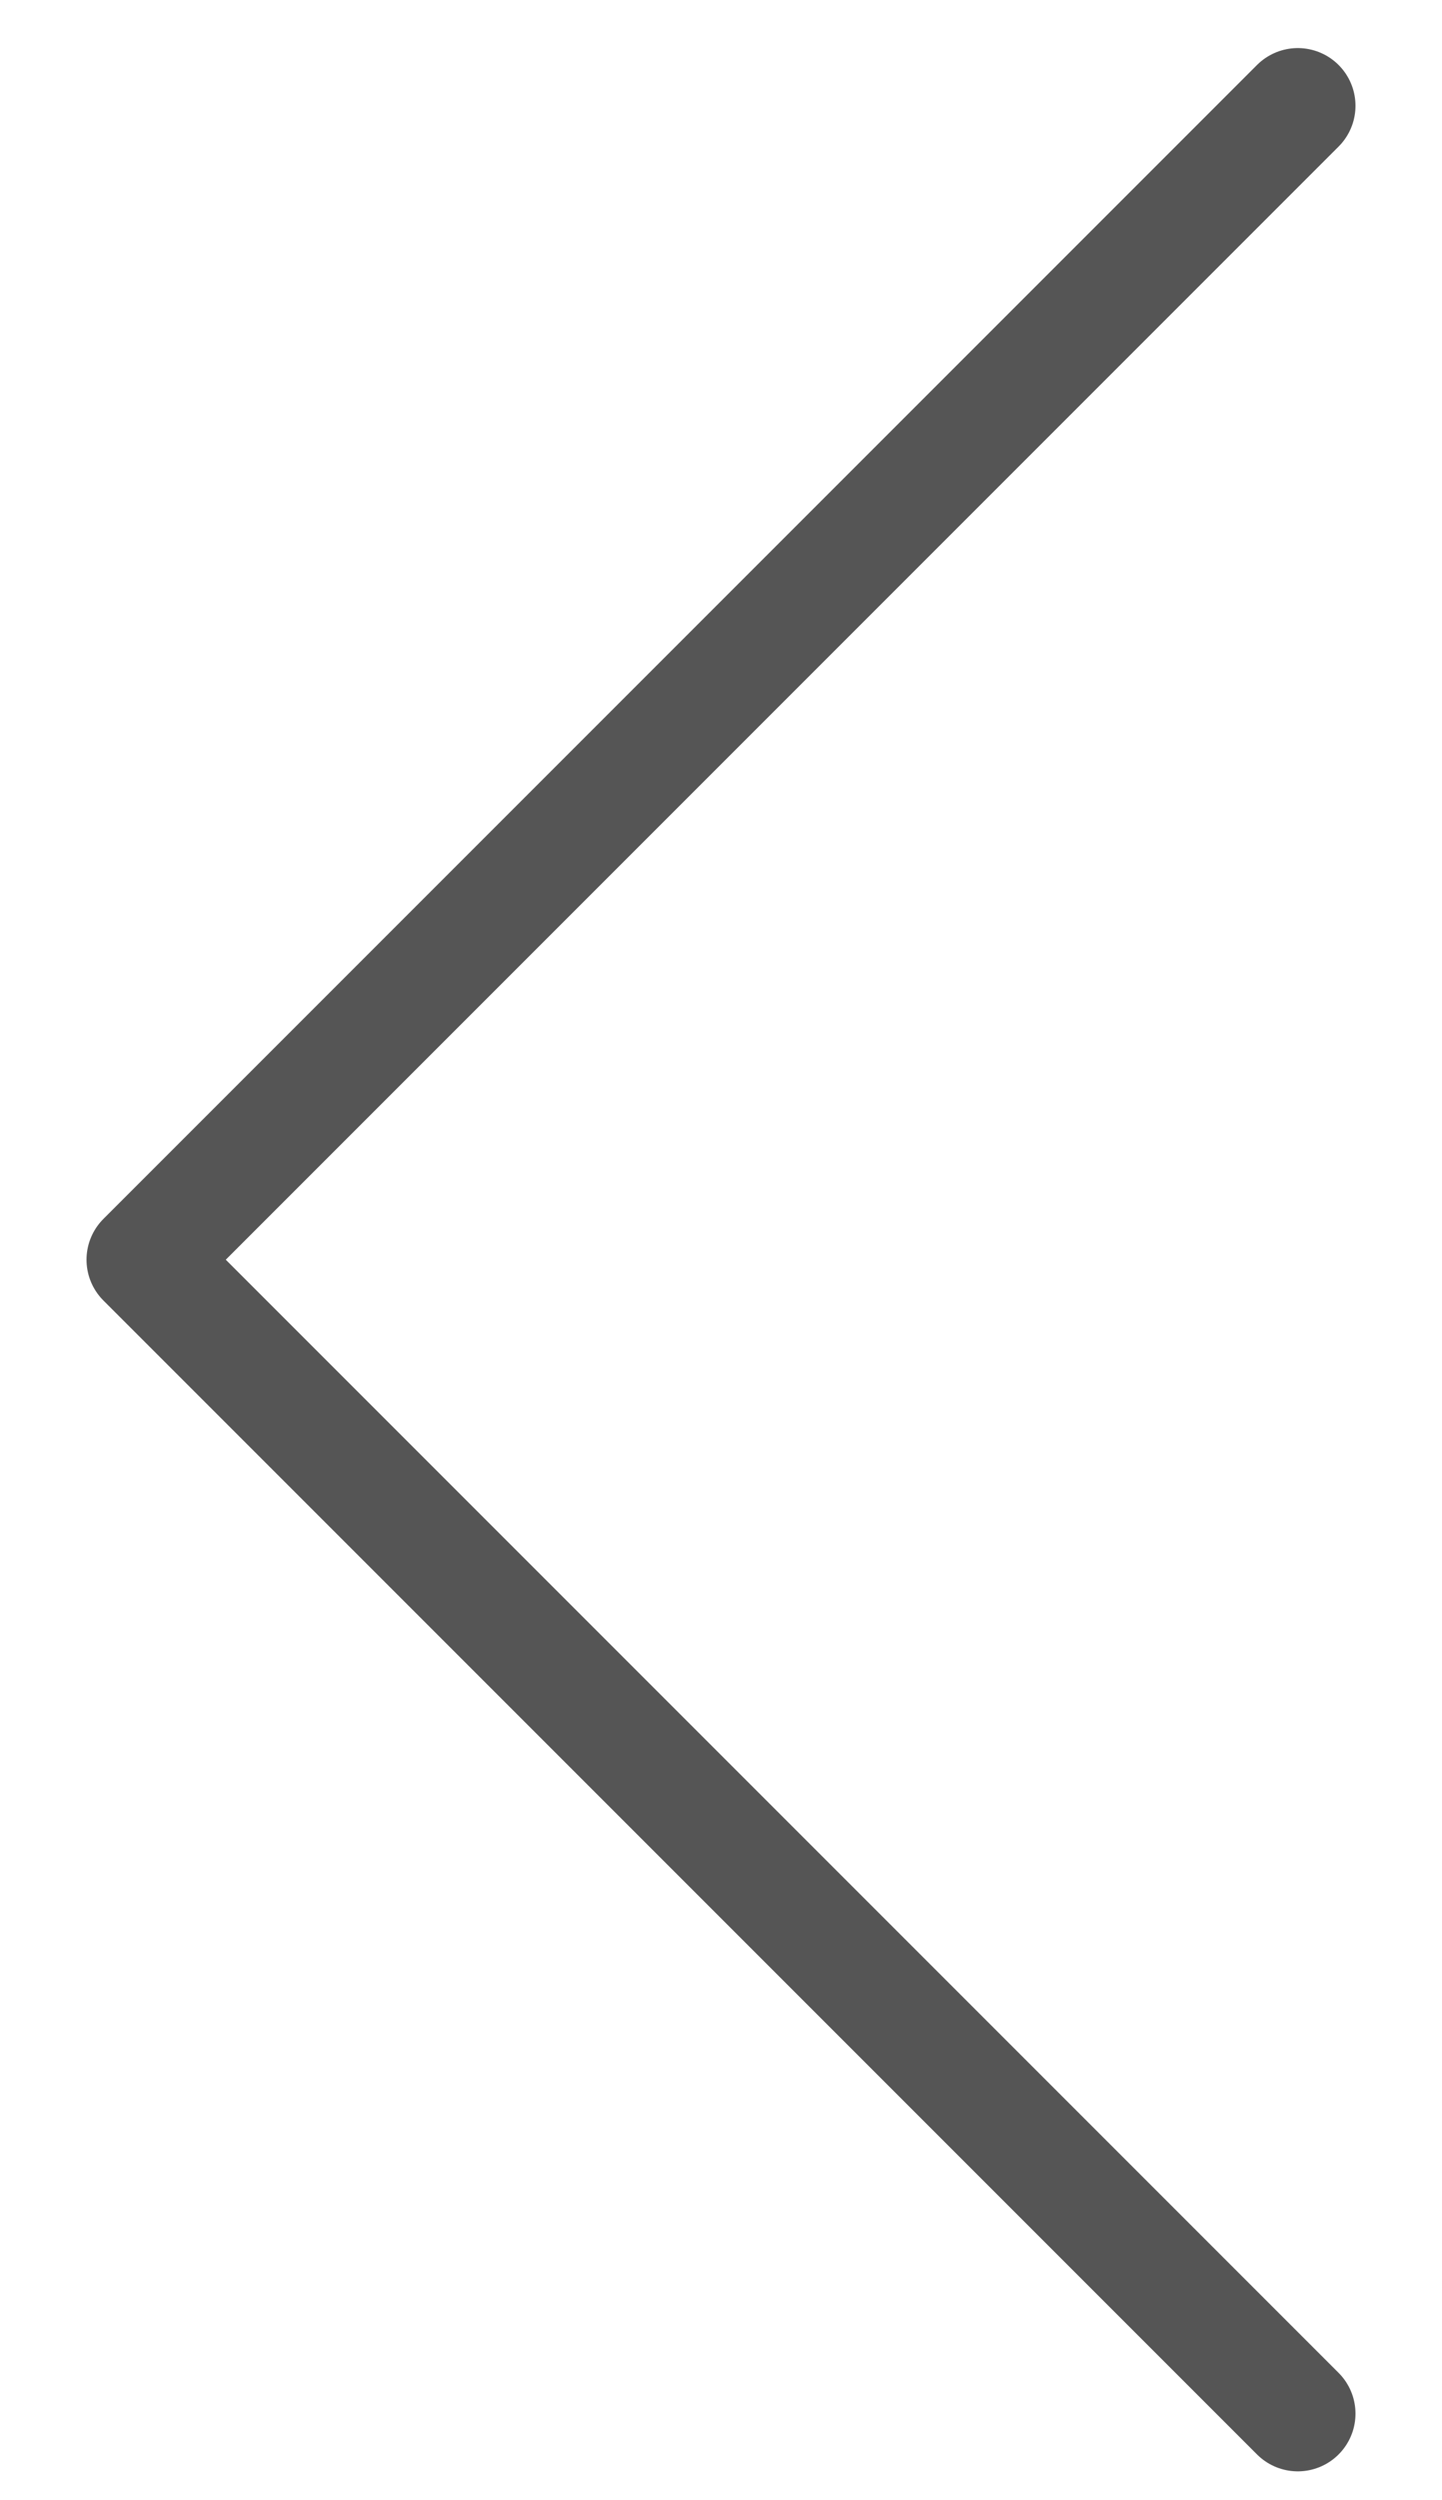 <svg width="15" height="26" viewBox="0 0 15 26" fill="none" xmlns="http://www.w3.org/2000/svg">
<path d="M13.5 25.1L1.5 13.1L13.5 1.1" stroke="#555555" stroke-width="1.2" stroke-linecap="round" stroke-linejoin="round"/>
</svg>
